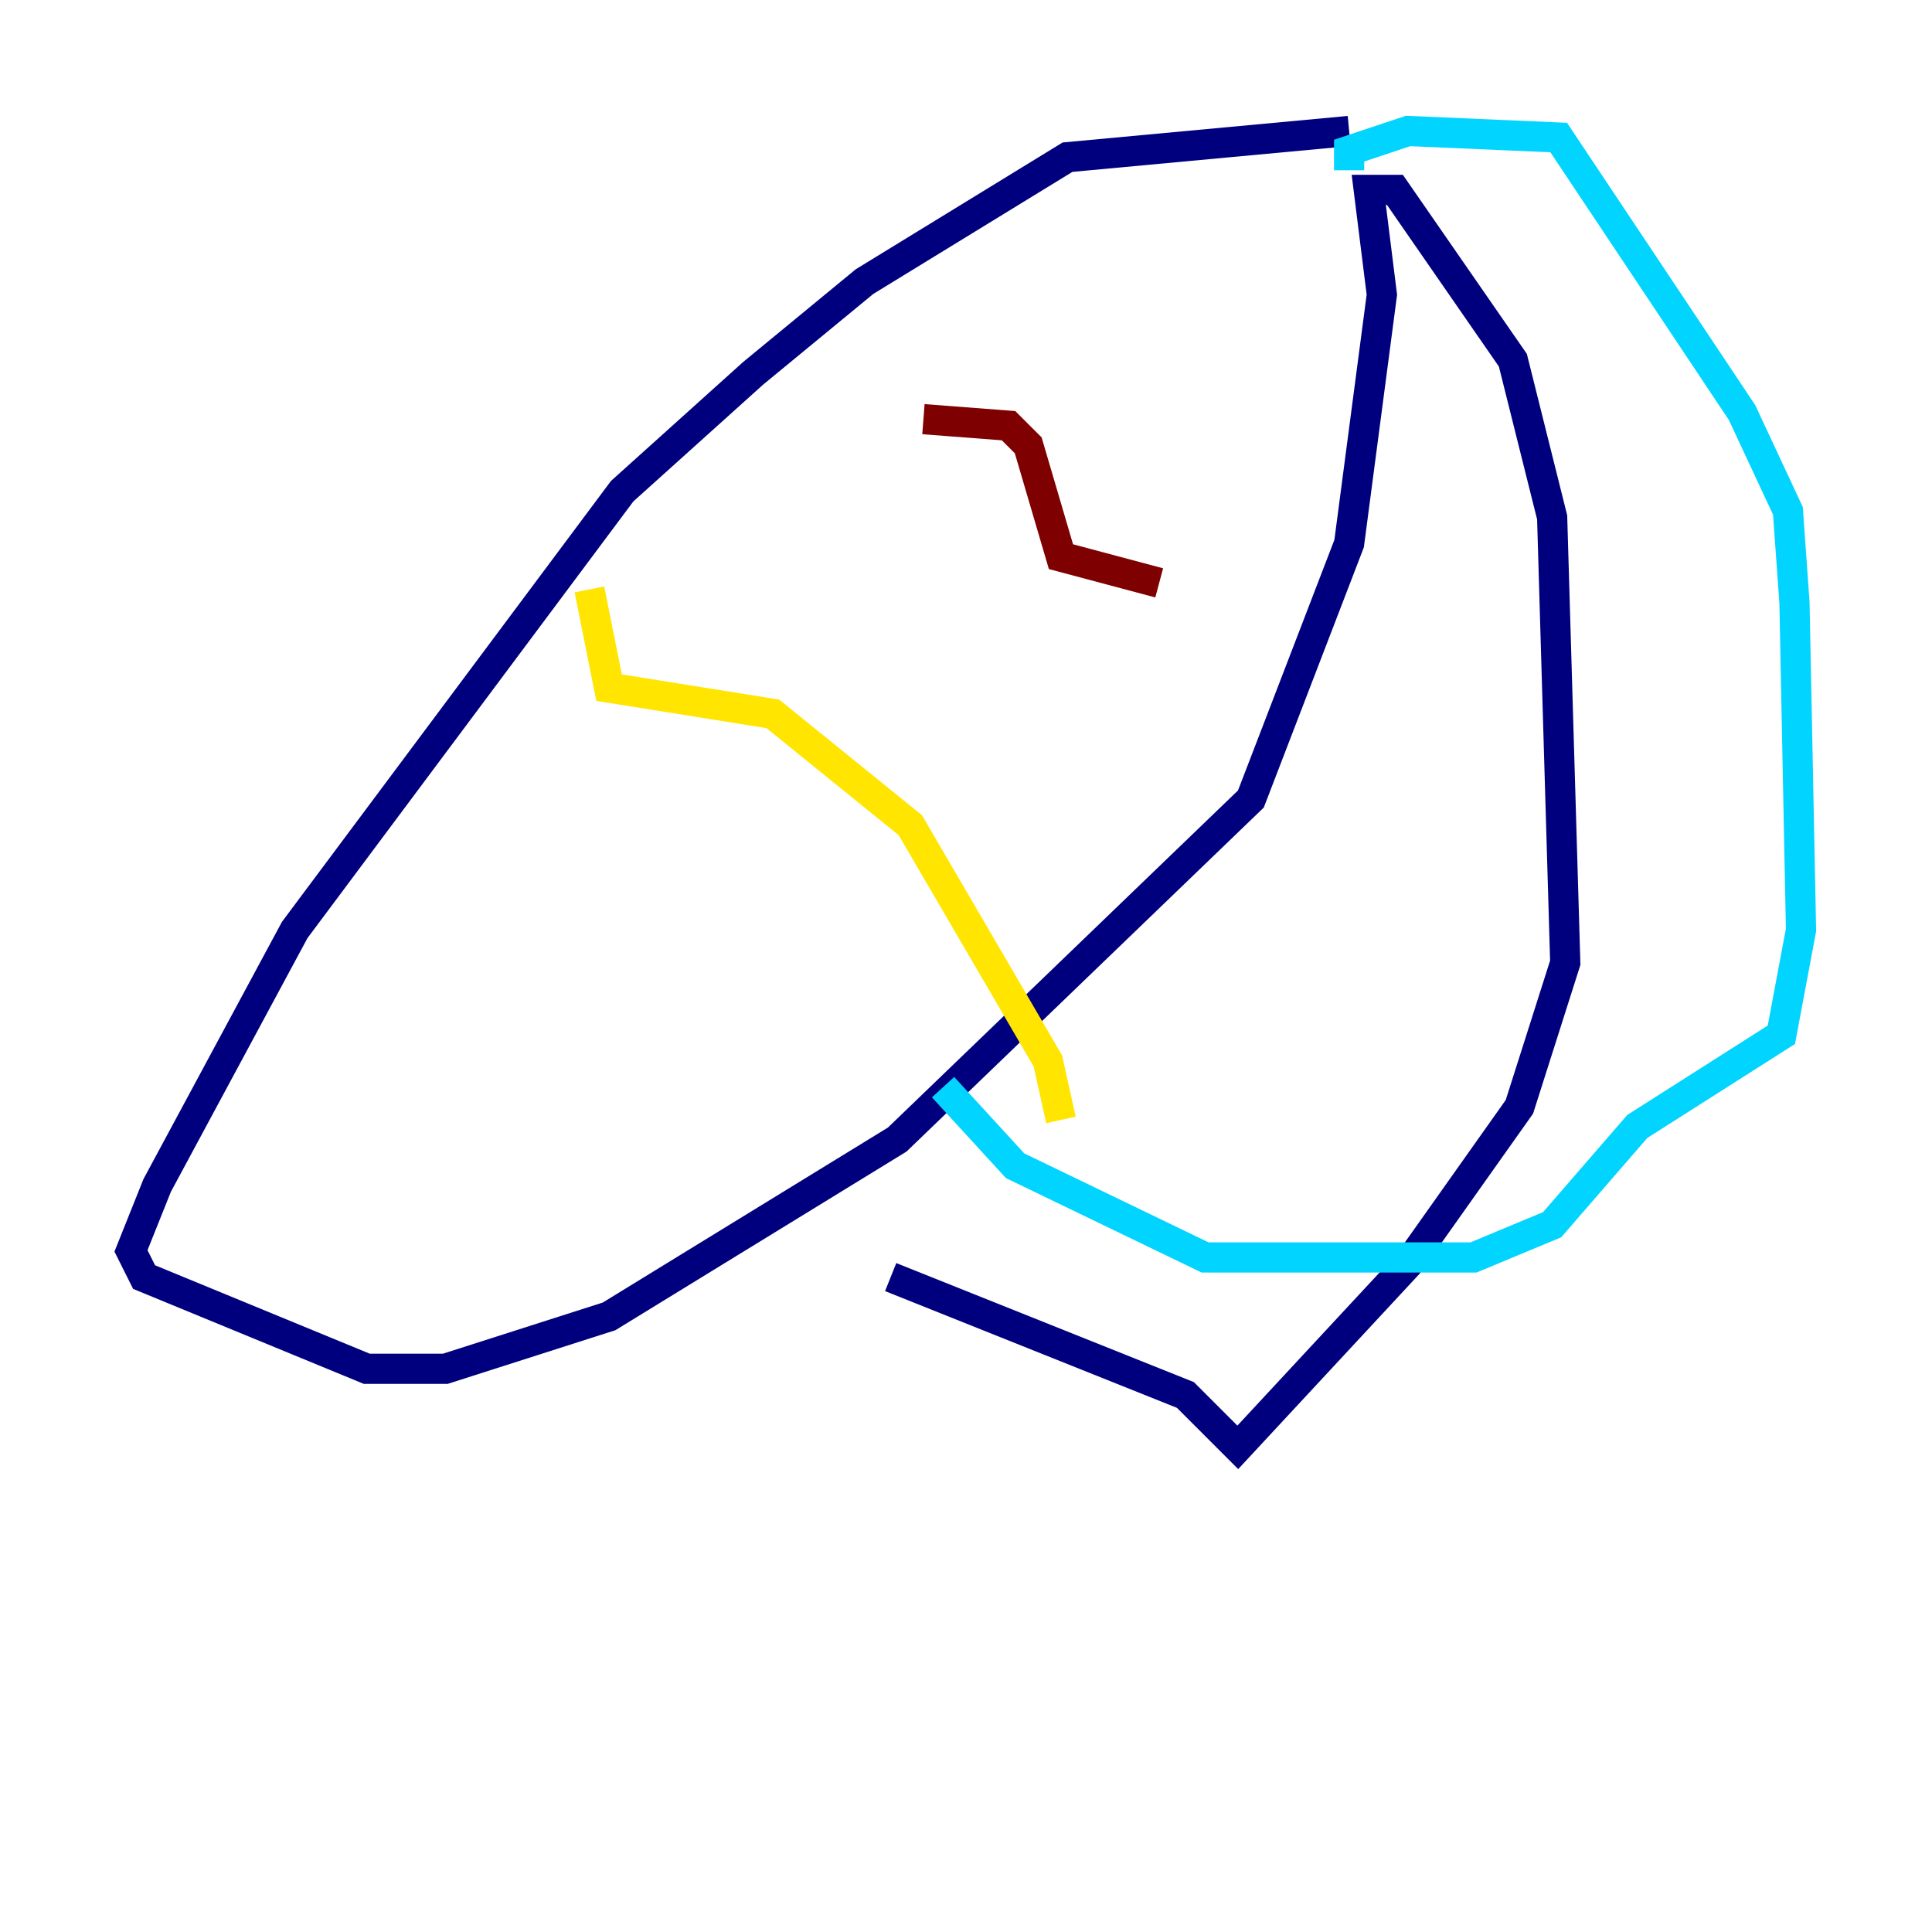 <?xml version="1.0" encoding="utf-8" ?>
<svg baseProfile="tiny" height="128" version="1.2" viewBox="0,0,128,128" width="128" xmlns="http://www.w3.org/2000/svg" xmlns:ev="http://www.w3.org/2001/xml-events" xmlns:xlink="http://www.w3.org/1999/xlink"><defs /><polyline fill="none" points="89.383,8.678 70.725,10.414 57.275,18.658 49.898,24.732 41.22,32.542 19.525,61.614 10.414,78.536 8.678,82.875 9.546,84.61 24.298,90.685 29.505,90.685 40.352,87.214 59.444,75.498 82.875,52.936 89.383,36.014 91.552,19.525 90.685,12.583 92.42,12.583 100.231,23.864 102.834,34.278 103.702,63.783 100.664,73.329 93.288,83.742 82.007,95.891 78.536,92.42 59.01,84.61" stroke="#00007f" stroke-width="2" /><polyline fill="none" points="89.383,11.281 89.383,9.98 93.288,8.678 103.268,9.112 115.417,27.336 118.454,33.844 118.888,39.919 119.322,61.614 118.02,68.556 108.475,74.63 102.834,81.139 97.627,83.308 79.837,83.308 67.254,77.234 62.481,72.027" stroke="#00d4ff" stroke-width="2" /><polyline fill="none" points="39.051,39.051 40.352,45.559 51.2,47.295 60.312,54.671 69.424,70.291 70.291,74.197" stroke="#ffe500" stroke-width="2" /><polyline fill="none" points="61.18,27.77 66.82,28.203 68.122,29.505 70.291,36.881 76.8,38.617" stroke="#7f0000" stroke-width="2" /></svg>